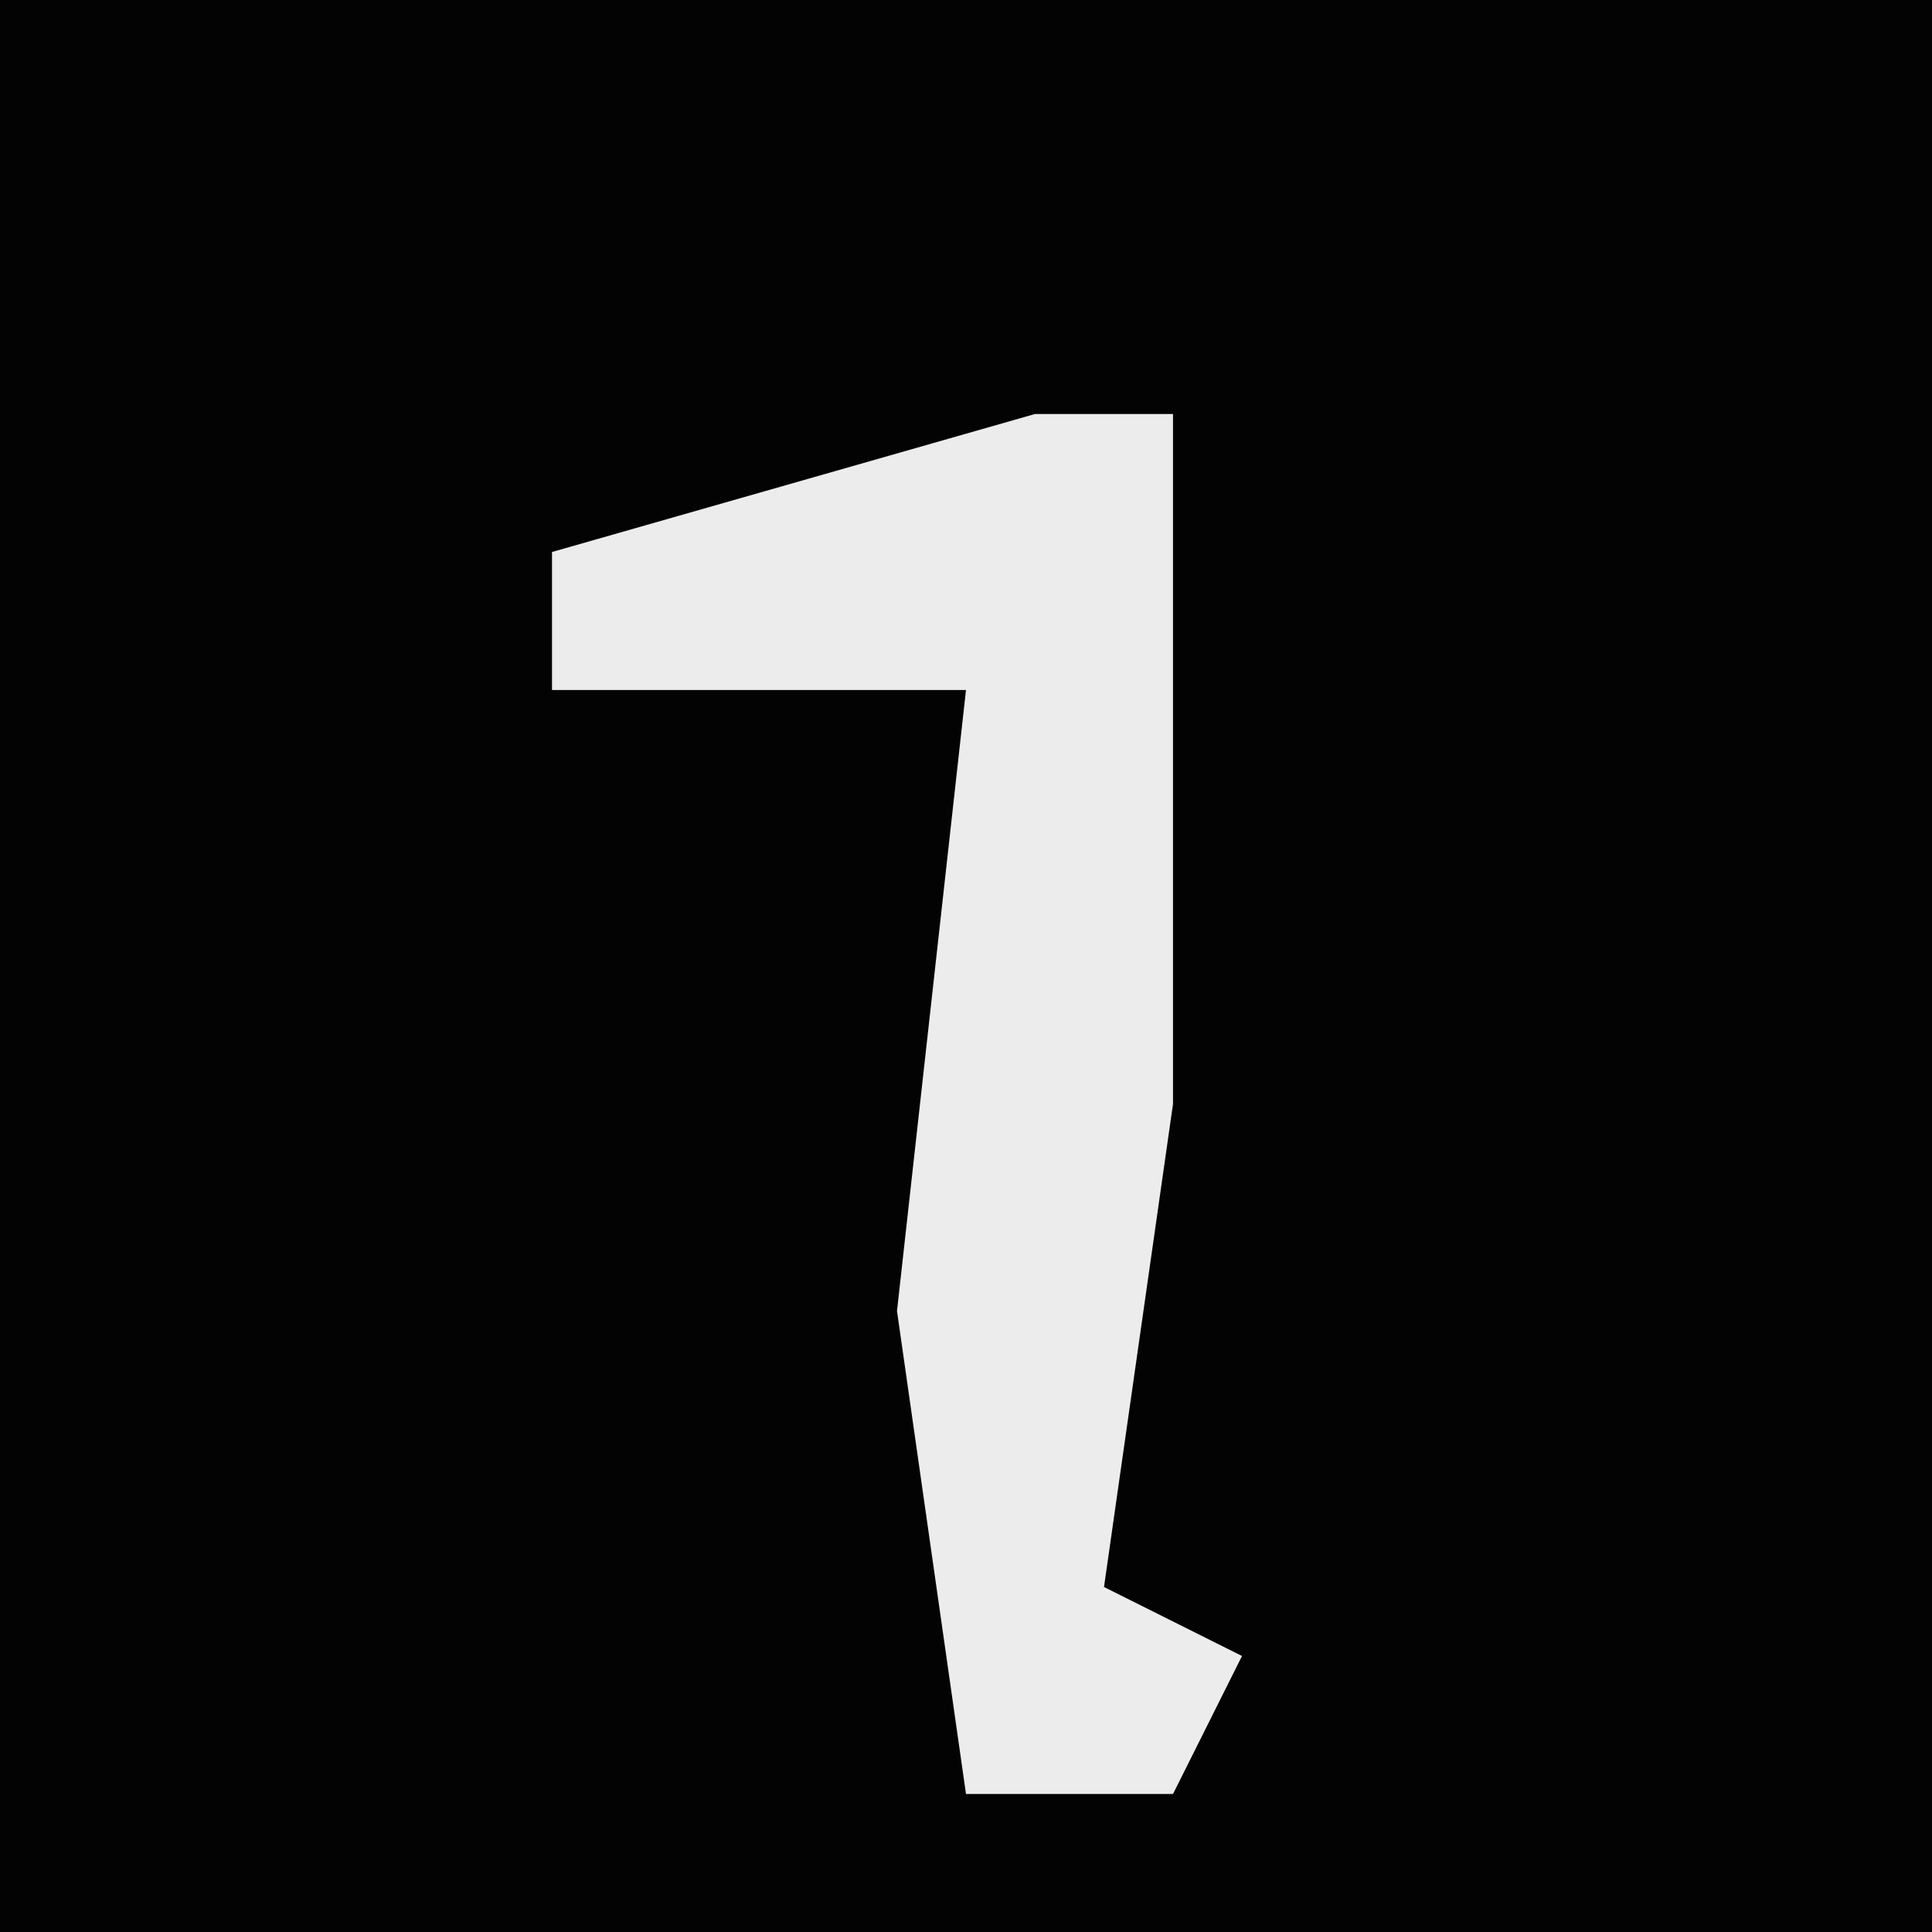 <?xml version="1.0" encoding="UTF-8"?>
<svg version="1.1" xmlns="http://www.w3.org/2000/svg" width="28" height="28">
<path d="M0,0 L28,0 L28,28 L0,28 Z " fill="#030303" transform="translate(0,0)"/>
<path d="M0,0 L2,0 L2,10 L1,17 L3,18 L2,20 L-1,20 L-2,13 L-1,4 L-7,4 L-7,2 Z " fill="#ECECEC" transform="translate(15,6)"/>
</svg>
